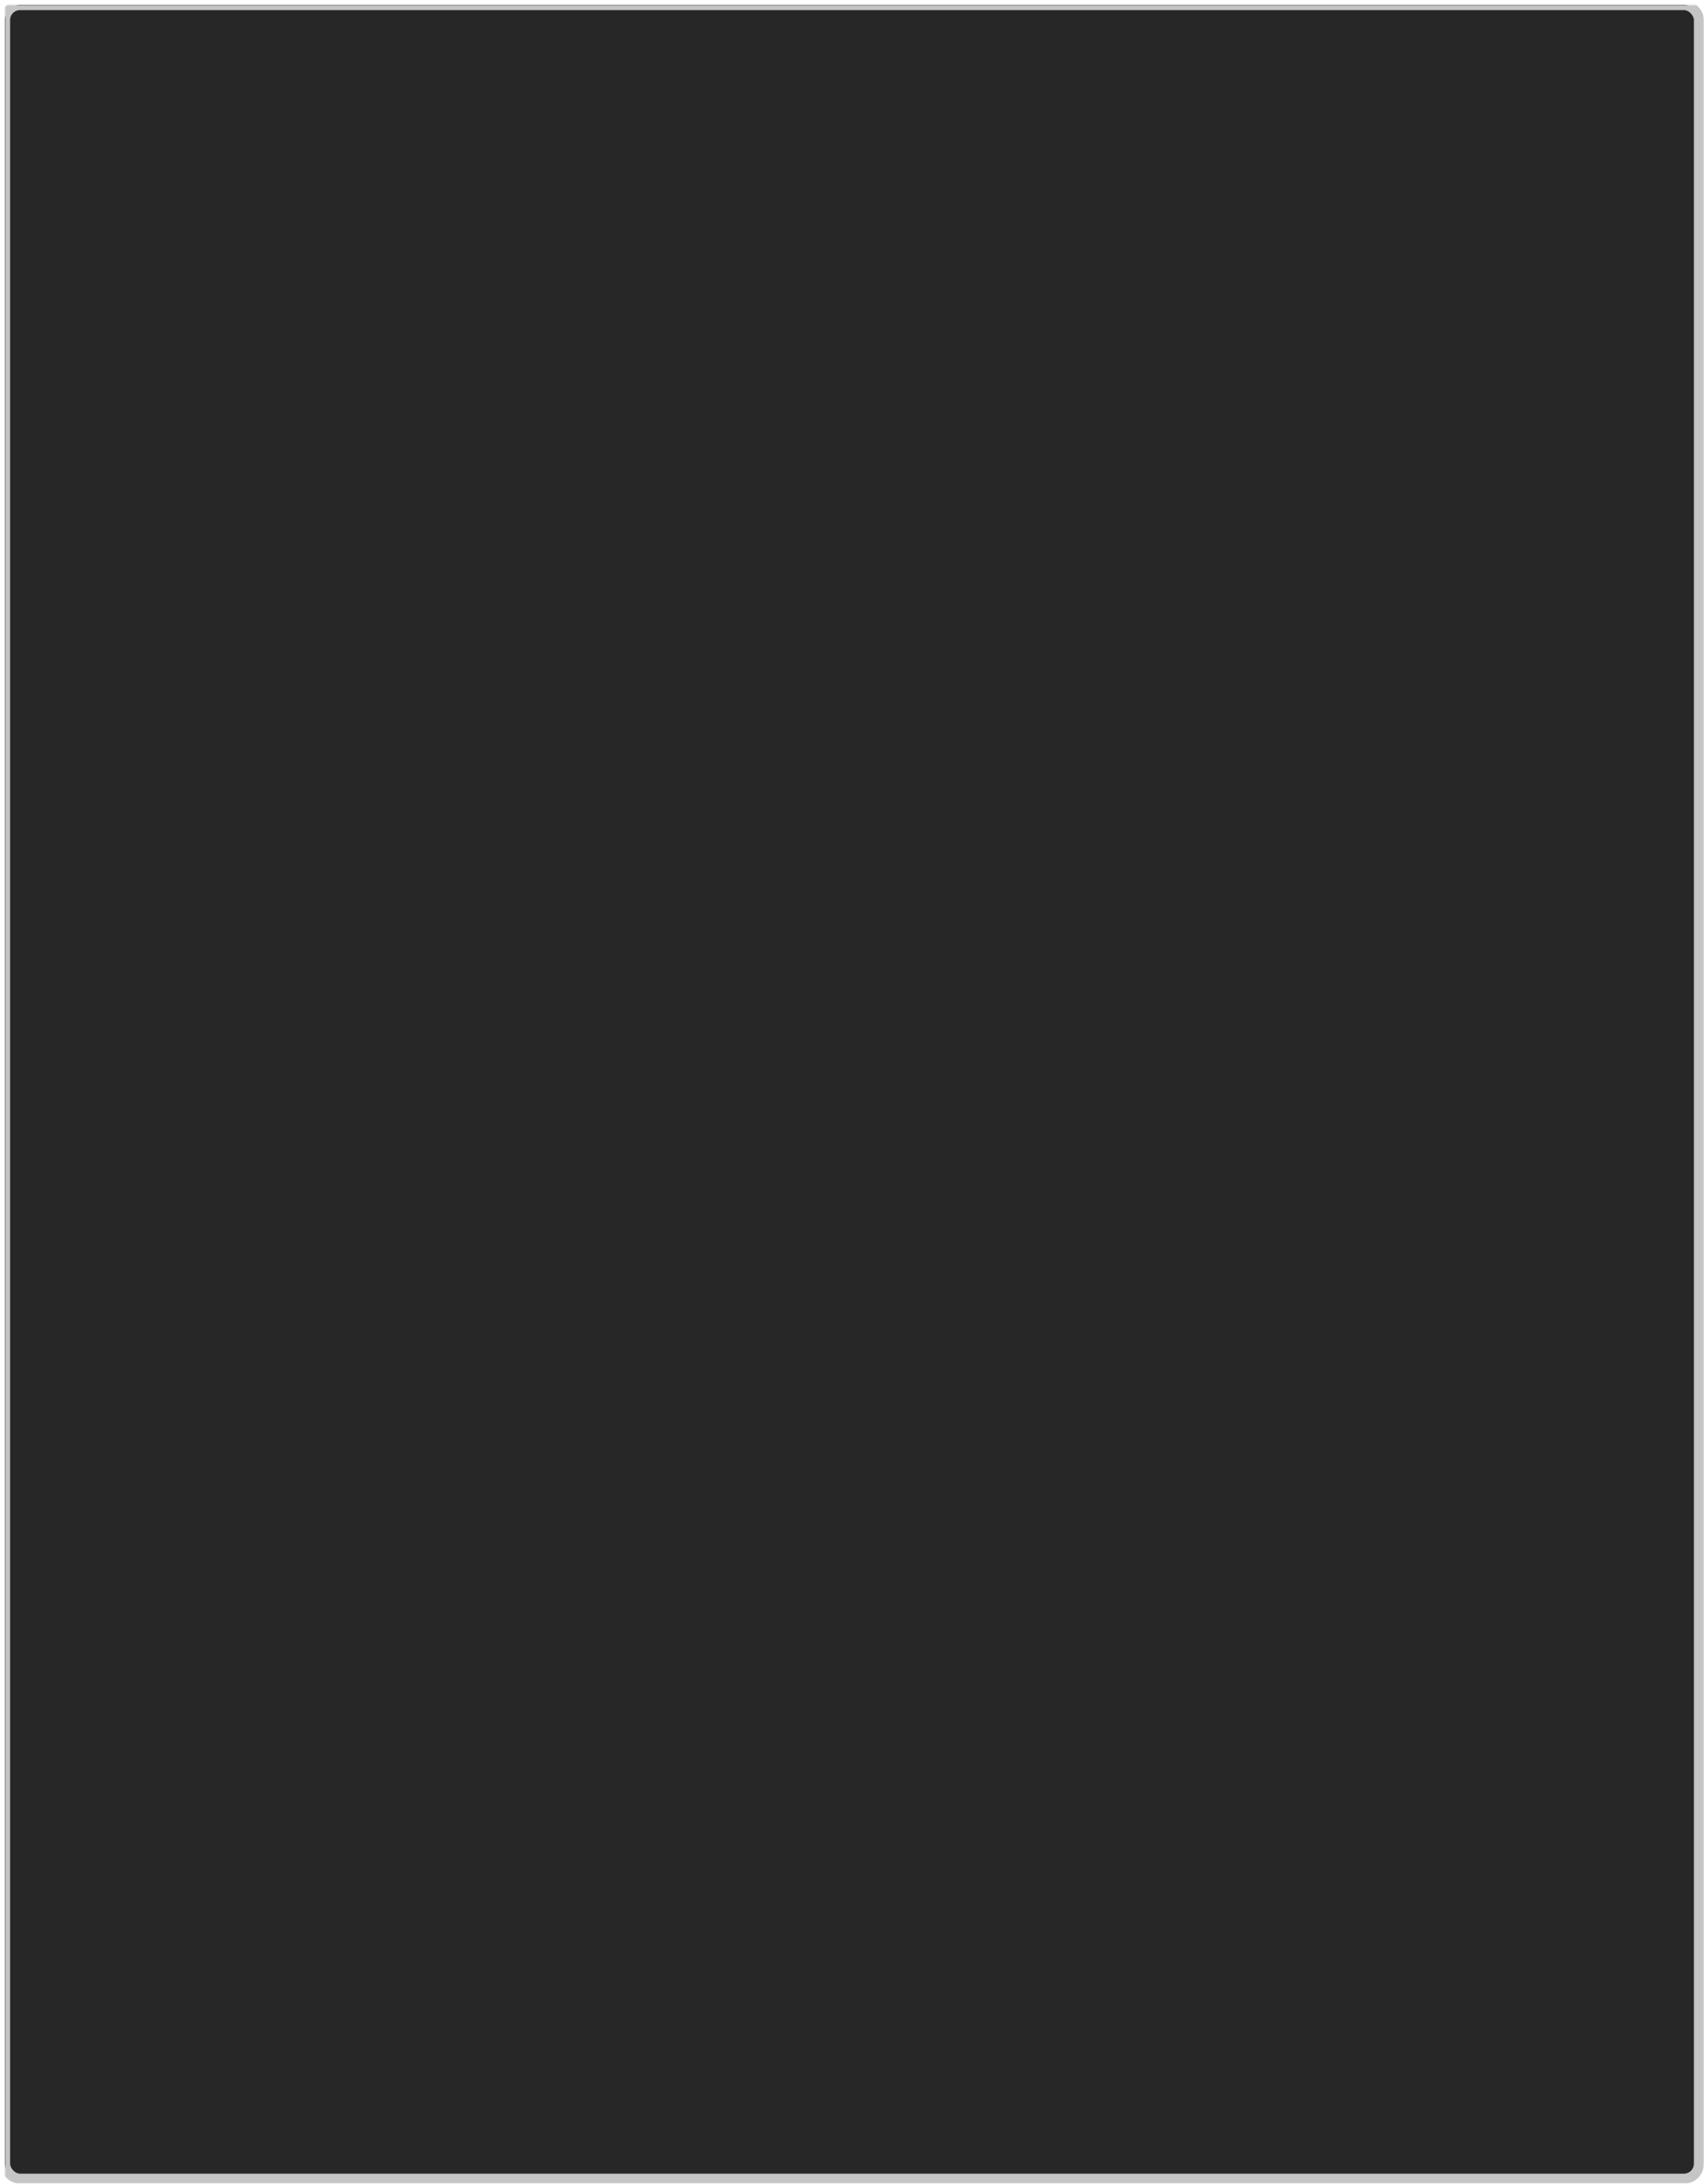 <?xml version="1.0" encoding="UTF-8" standalone="no"?>
<svg width="677px" height="867px" viewBox="0 0 677 867" version="1.1" xmlns="http://www.w3.org/2000/svg" xmlns:xlink="http://www.w3.org/1999/xlink">
    <!-- Generator: sketchtool 40.3 (33839) - http://www.bohemiancoding.com/sketch -->
    <title>78E54E87-A46A-4CB1-989C-BC0F1859FB8D</title>
    <desc>Created with sketchtool.</desc>
    <defs>
        <rect id="path-1" x="-5.68434189e-14" y="0" width="673" height="863" rx="6"></rect>
        <mask id="mask-2" maskContentUnits="userSpaceOnUse" maskUnits="objectBoundingBox" x="-2" y="-2" width="677" height="867">
            <rect x="-2" y="-2" width="677" height="867" fill="white"></rect>
            <use xlink:href="#path-1" fill="black"></use>
        </mask>
    </defs>
    <g id="Page-1" stroke="none" stroke-width="1" fill="none" fill-rule="evenodd" opacity="0.9">
        <g id="02_Sign-Up" transform="translate(-382, -79)">
            <g id="Sign-Up" transform="translate(384, 81)">
                <g id="SINGUP_BG">
                    <g id="Rectangle-3">
                        <use fill="#0F0F0F" fill-rule="evenodd" xlink:href="#path-1"></use>
                        <use stroke="#BFBFBF" mask="url(#mask-2)" stroke-width="4" xlink:href="#path-1"></use>
                    </g>
                </g>
            </g>
        </g>
    </g>
</svg>